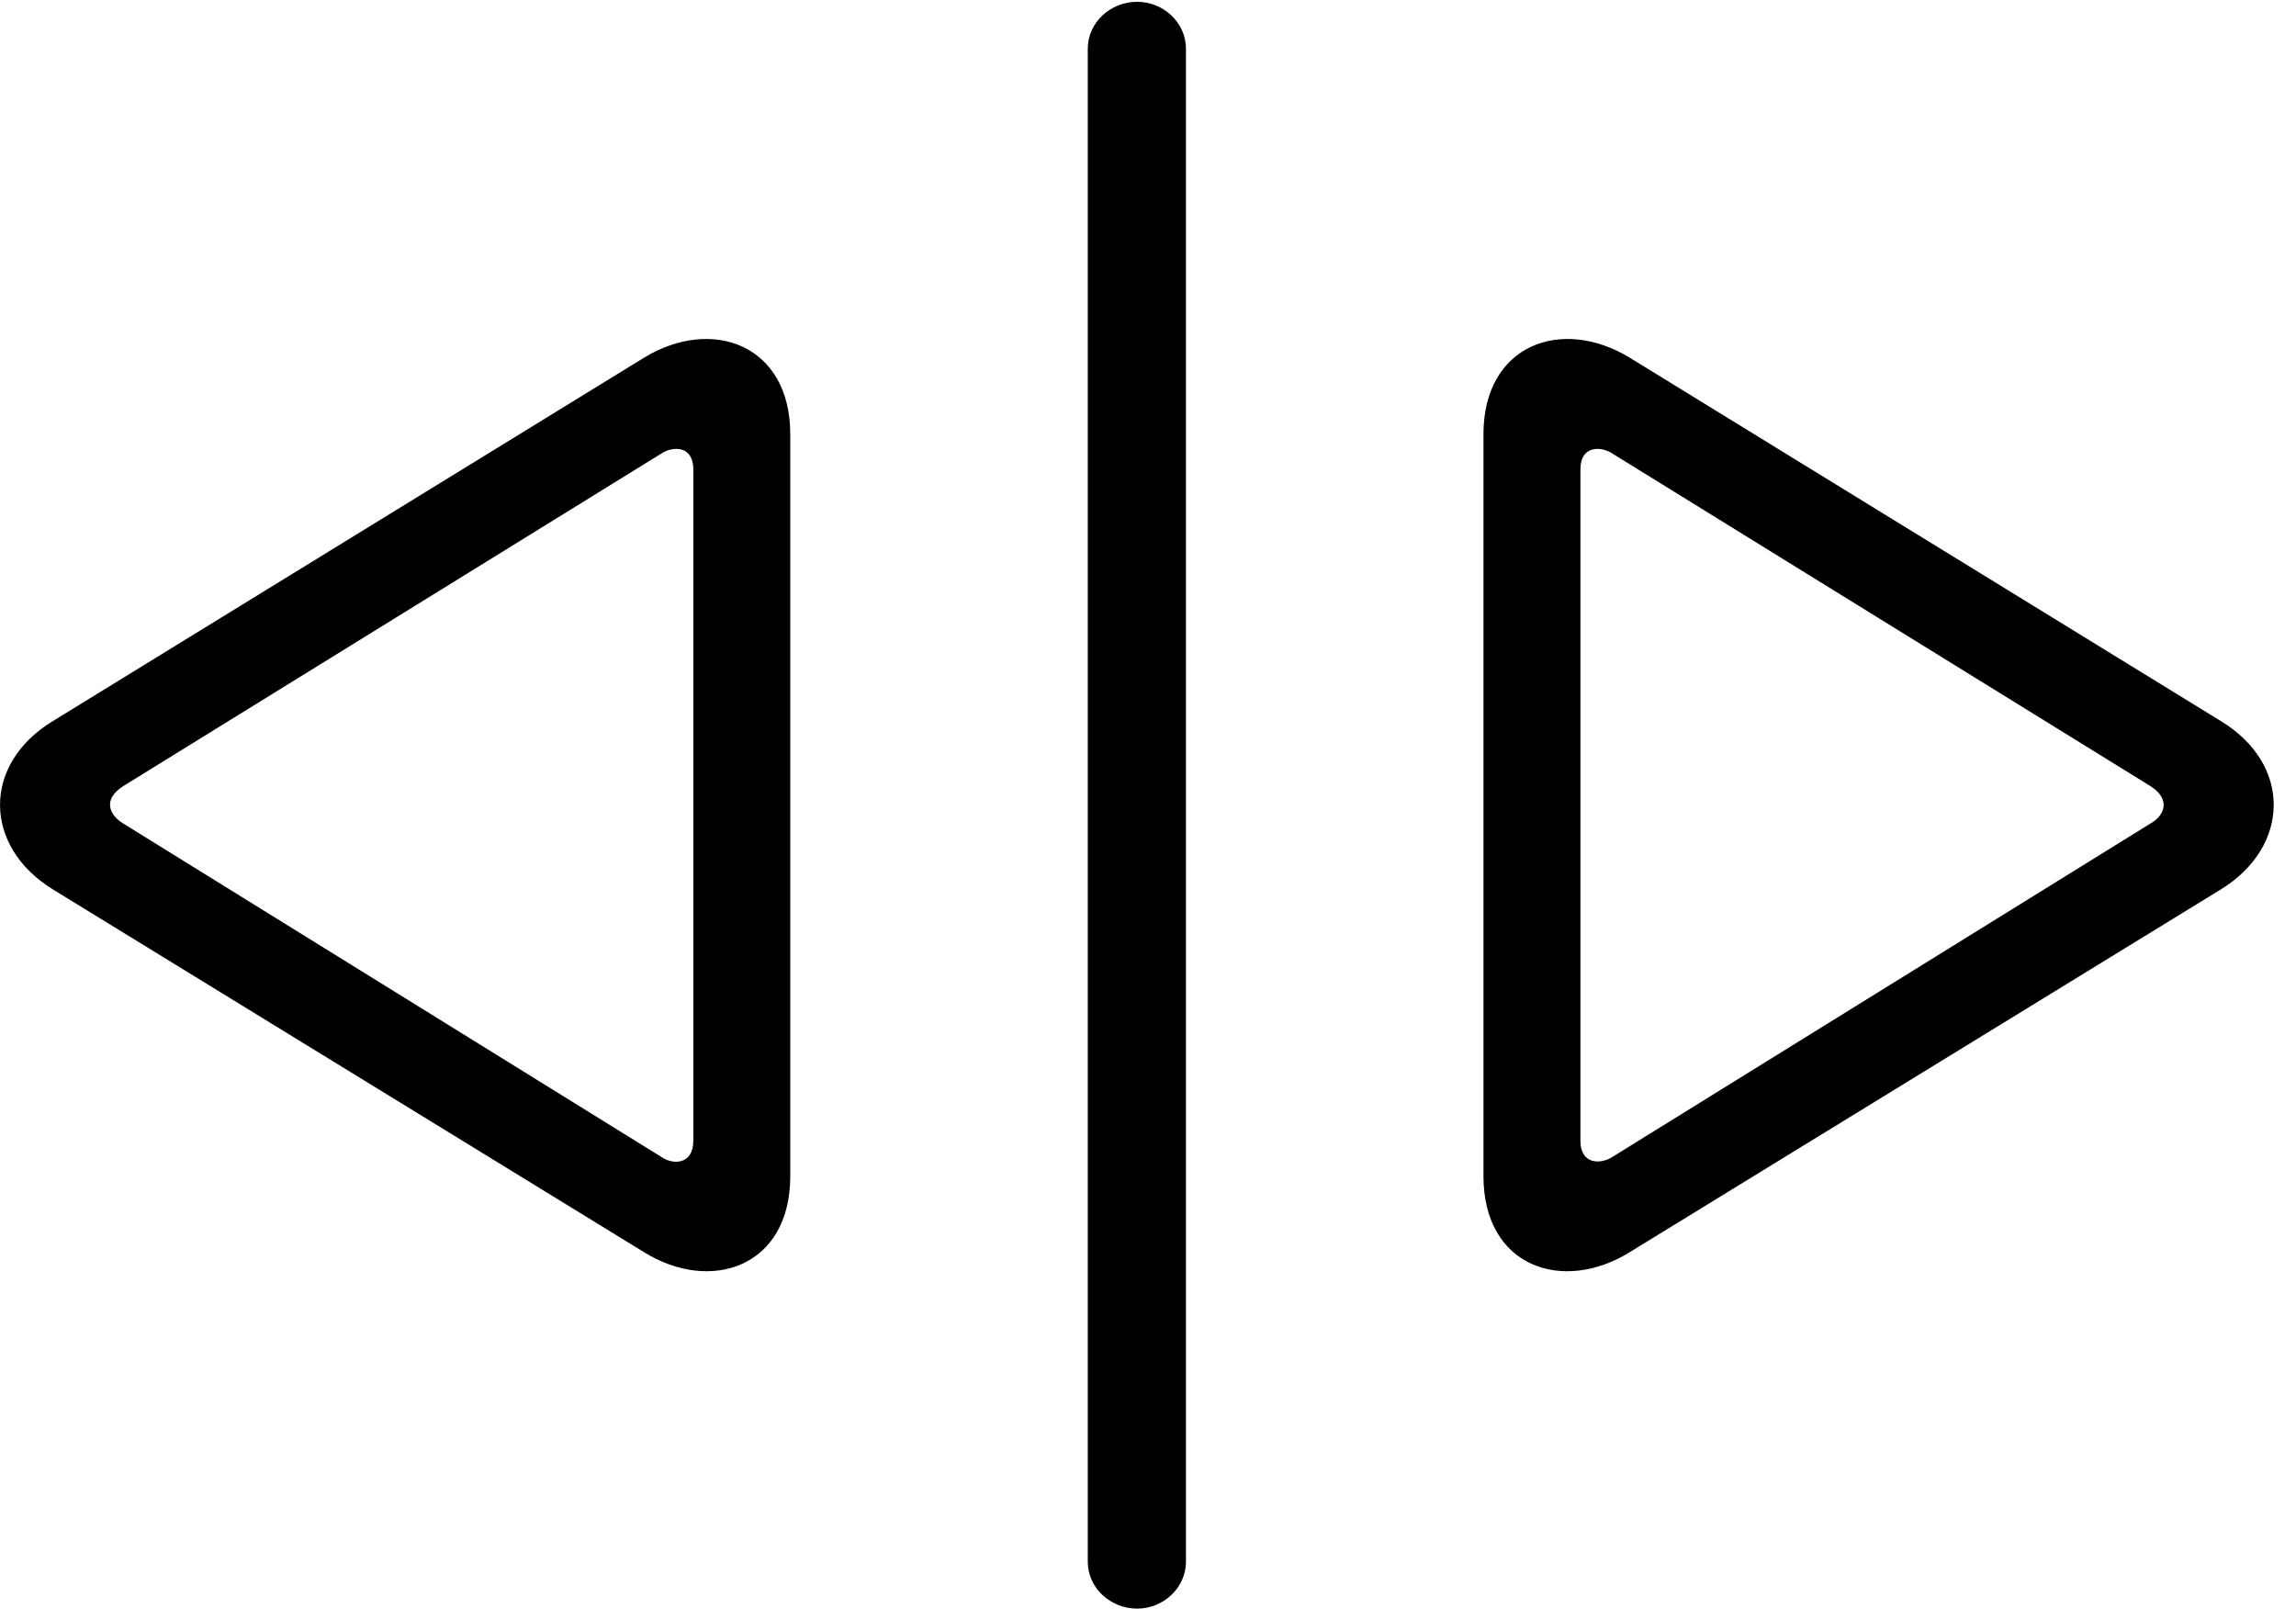 <svg version="1.1" xmlns="http://www.w3.org/2000/svg" xmlns:xlink="http://www.w3.org/1999/xlink" width="37.229" height="26.084" viewBox="0 0 37.229 26.084">
 <g>
  <rect height="26.084" opacity="0" width="37.229" x="0" y="0"/>
  <path d="M0.861 14.424L10.441 20.303C11.525 20.977 12.814 20.547 12.814 19.072L12.814 7.041C12.814 5.586 11.544 5.127 10.441 5.801L0.861 11.69C-0.301 12.393-0.272 13.73 0.861 14.424ZM1.993 13.35C1.769 13.213 1.661 12.959 2.003 12.744L10.724 7.354C10.88 7.246 11.242 7.197 11.242 7.617L11.242 18.496C11.242 18.896 10.9 18.887 10.724 18.76ZM18.439 26.084C18.859 26.084 19.23 25.752 19.23 25.322L19.23 0.791C19.23 0.361 18.859 0.029 18.439 0.029C18.009 0.029 17.638 0.361 17.638 0.791L17.638 25.322C17.638 25.752 18.009 26.084 18.439 26.084ZM26.427 20.303L36.007 14.424C37.14 13.73 37.169 12.393 36.007 11.69L26.427 5.801C25.323 5.127 24.054 5.586 24.054 7.041L24.054 19.072C24.054 20.547 25.343 20.977 26.427 20.303ZM26.144 18.76C25.968 18.877 25.626 18.896 25.626 18.496L25.626 7.617C25.626 7.197 25.988 7.246 26.144 7.354L34.864 12.744C35.206 12.959 35.099 13.223 34.874 13.35Z" fill="currentColor"/>
 </g>
</svg>
